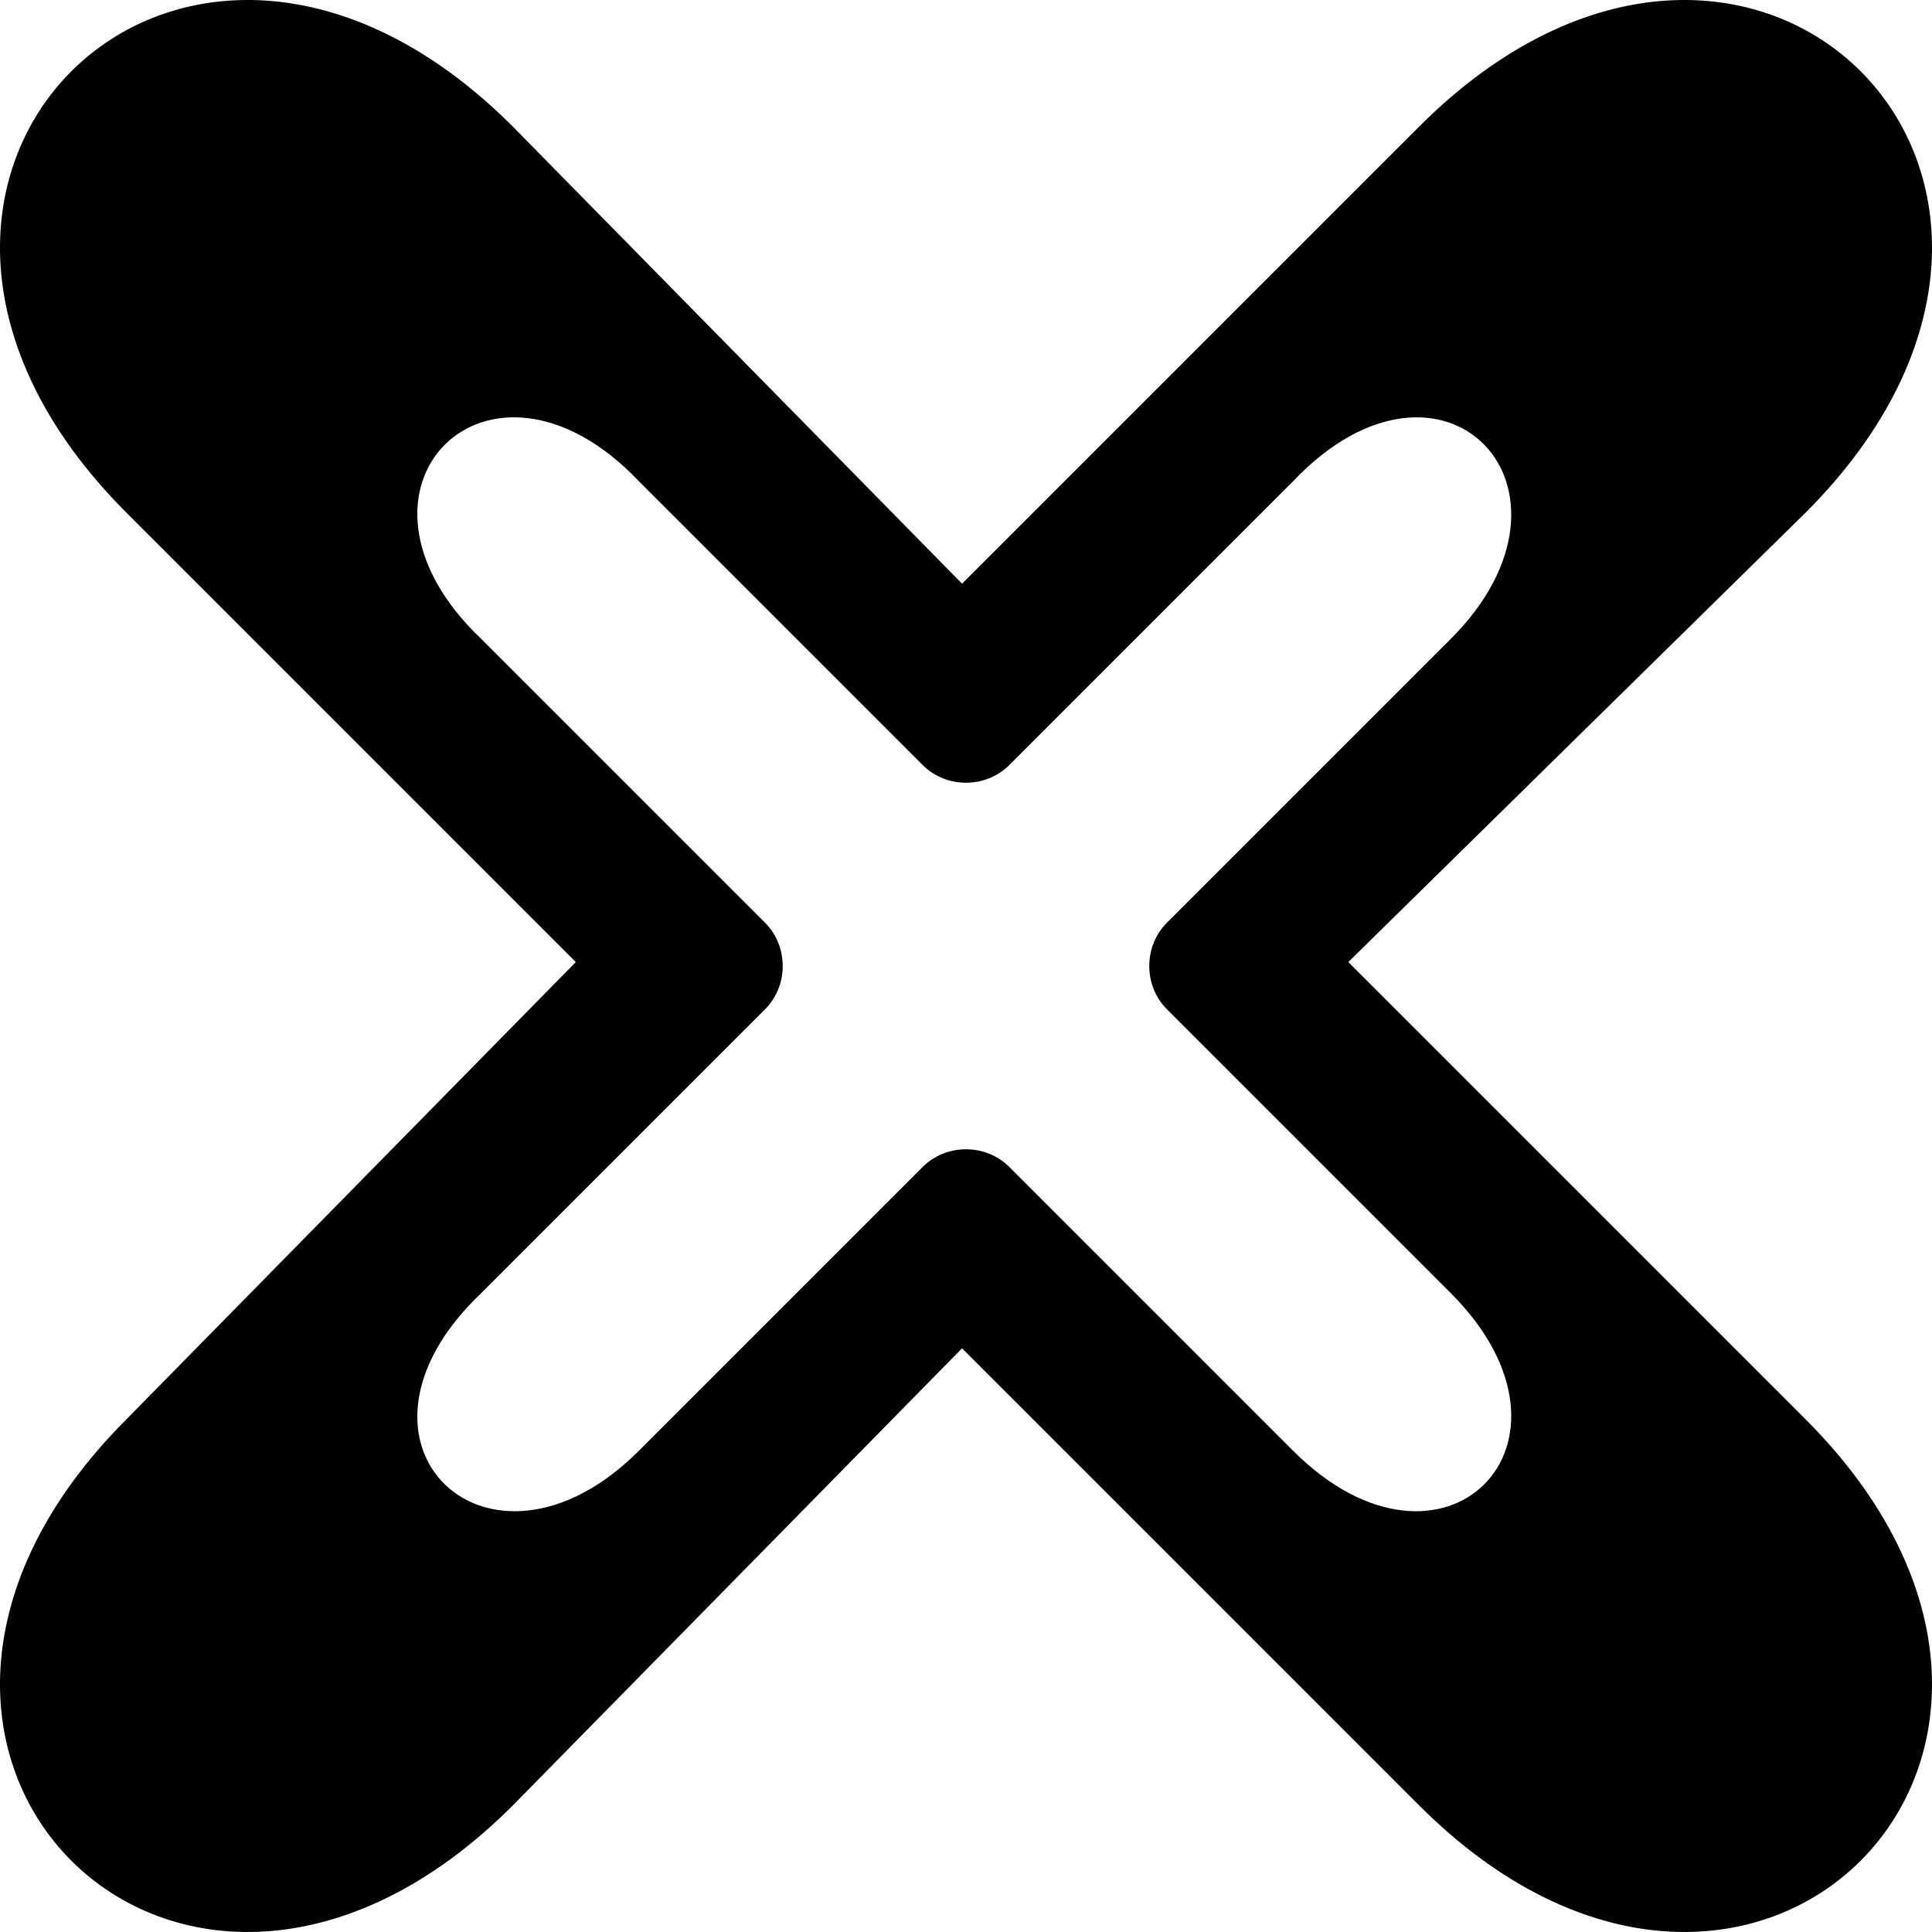 <svg fill="#000000" xmlns="http://www.w3.org/2000/svg" xmlns:xlink="http://www.w3.org/1999/xlink" xml:space="preserve" version="1.1" style="shape-rendering:geometricPrecision;text-rendering:geometricPrecision;image-rendering:optimizeQuality;" viewBox="-0.047 -0.047 245.094 245.094" x="0px" y="0px" fill-rule="evenodd" clip-rule="evenodd"><defs></defs><g><path class="fil0" d="M180 16l-58 58 -57 -58c-42,-42 -91,7 -49,49l57 57 -57 58c-42,42 7,91 49,49l57 -58 58 58c42,42 91,-7 49,-49l-58 -58 58 -57c42,-42 -7,-91 -49,-49zm-16 45l-36 36c-3,3 -8,3 -11,0l-36 -36c-19,-20 -40,1 -20,20l36 36c3,3 3,8 0,11l-36 36c-20,19 1,39 20,20l36 -36c3,-3 8,-3 11,0l36 36c19,19 39,-1 20,-20l-36 -36c-3,-3 -3,-8 0,-11l36 -36c19,-19 -1,-40 -20,-20z"></path></g></svg>
